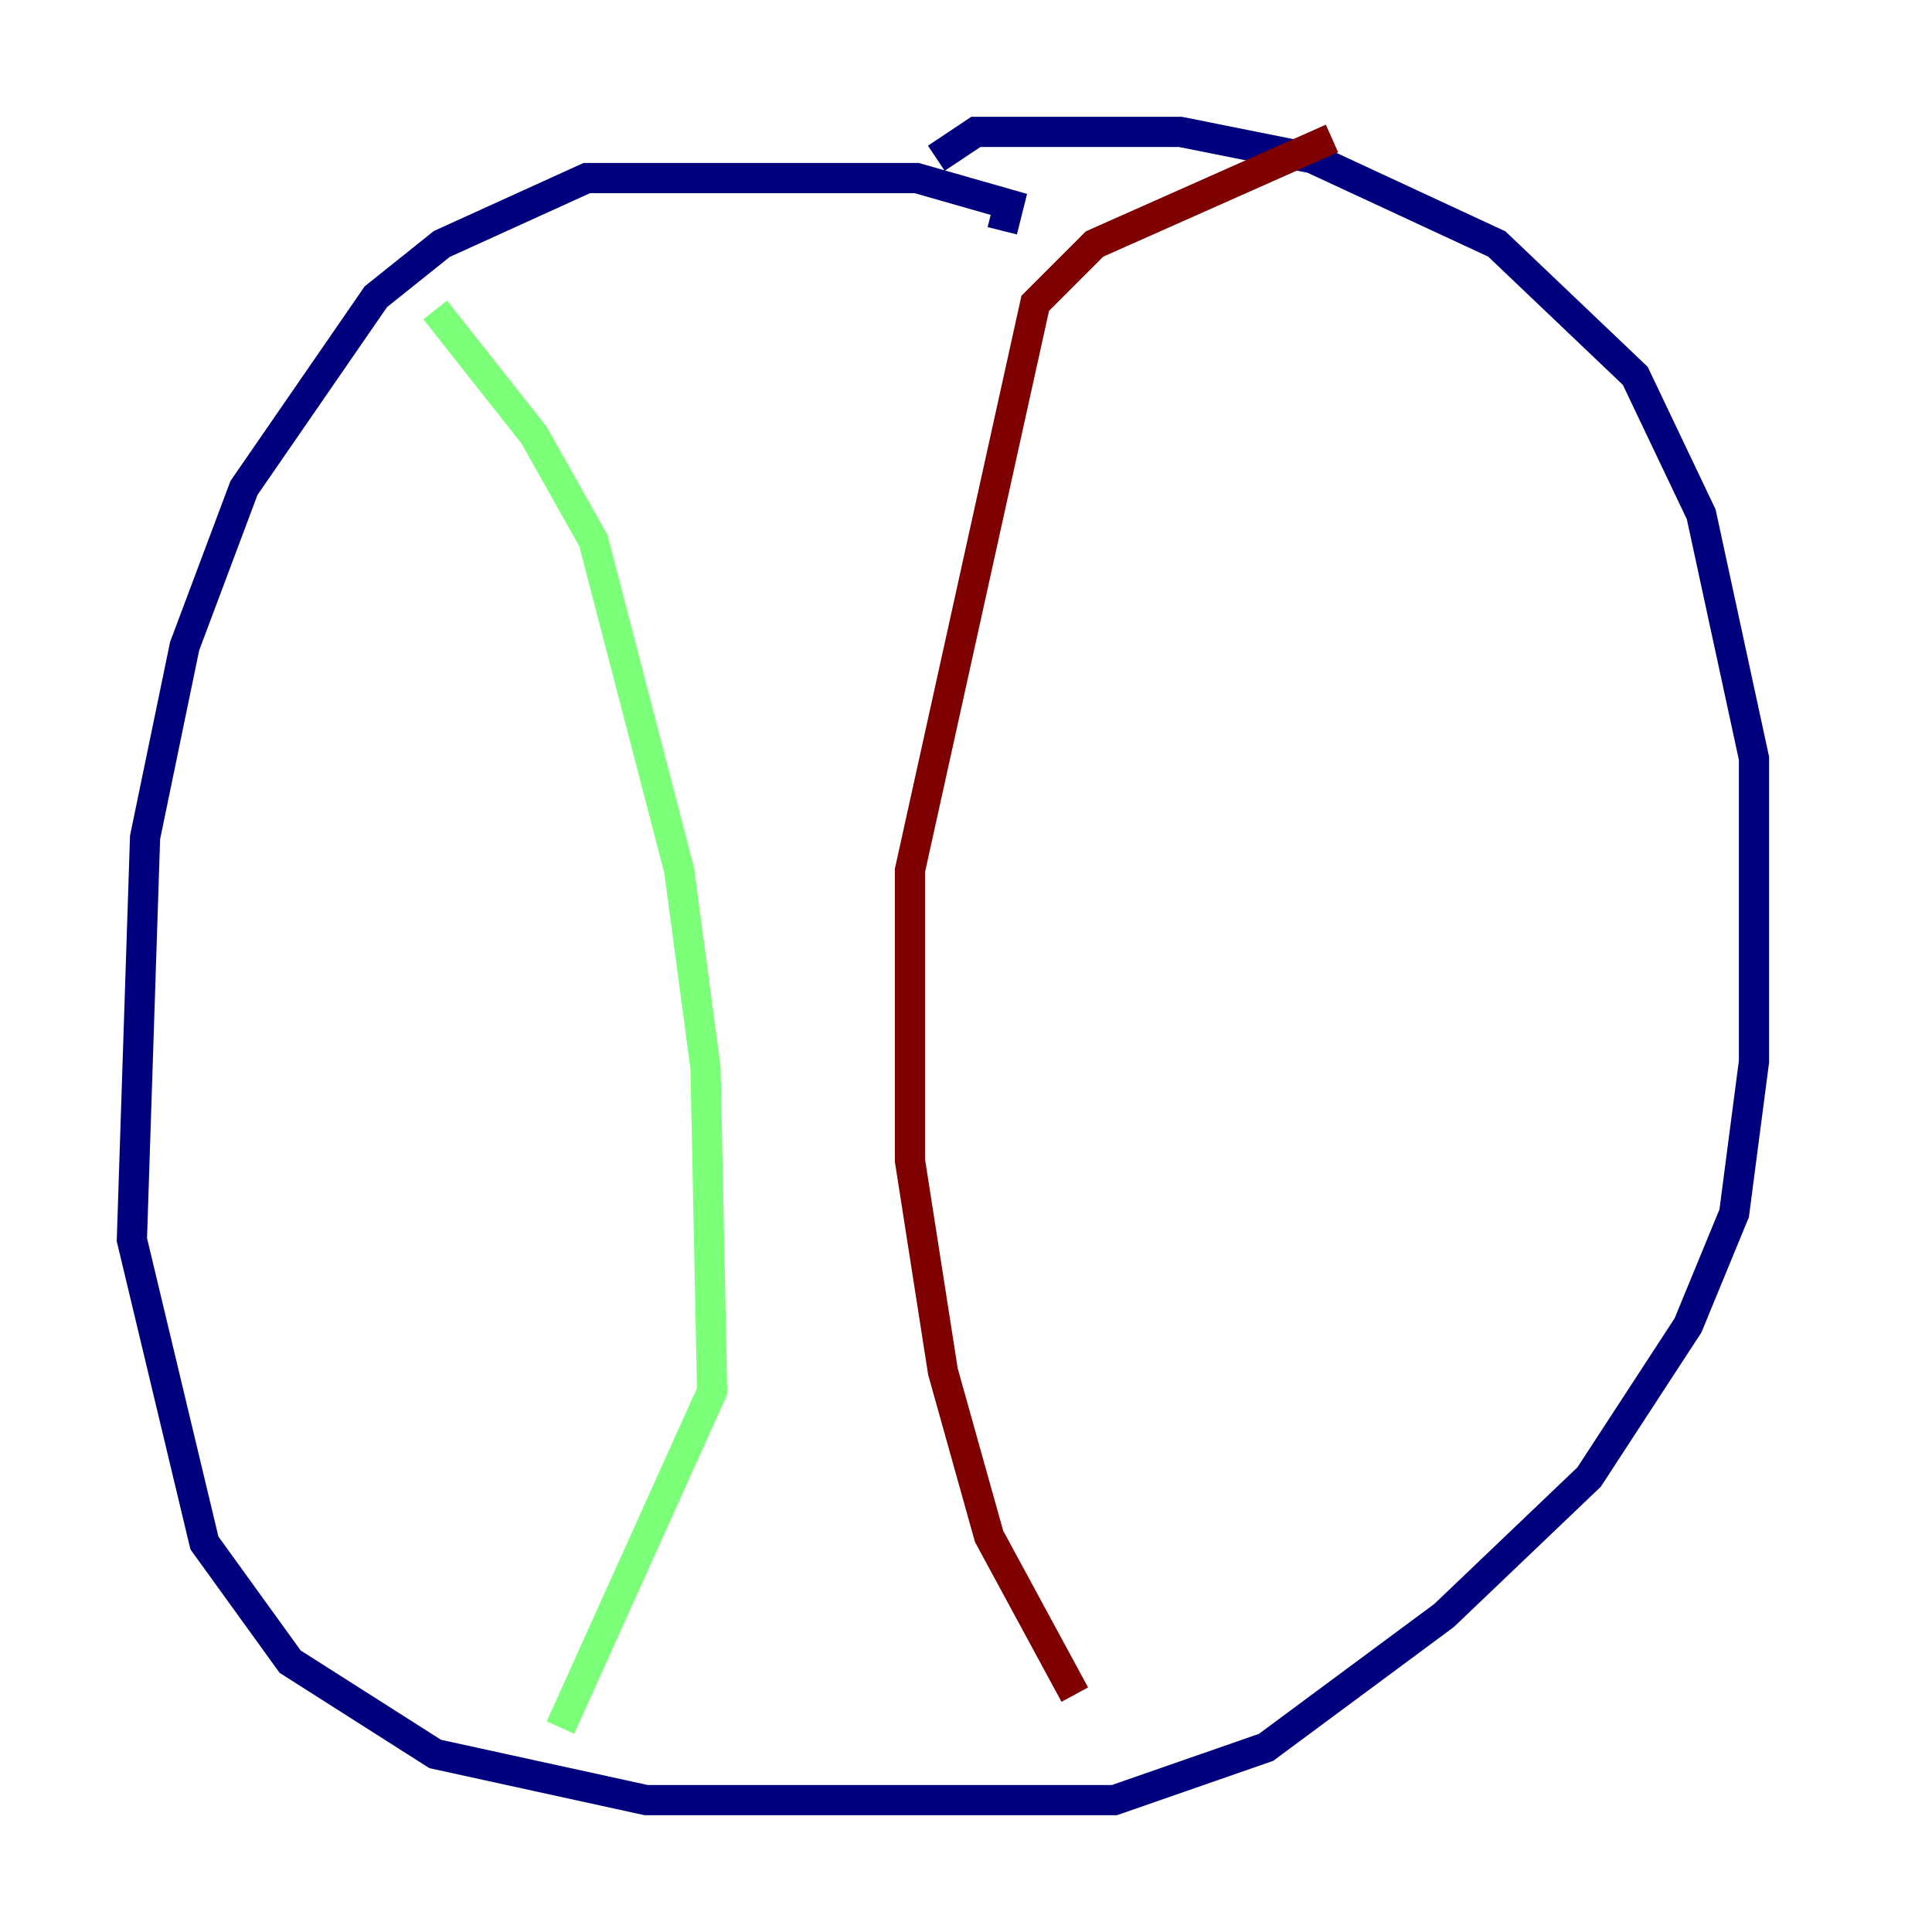 <?xml version="1.0" encoding="utf-8" ?>
<svg baseProfile="tiny" height="128" version="1.2" viewBox="0,0,128,128" width="128" xmlns="http://www.w3.org/2000/svg" xmlns:ev="http://www.w3.org/2001/xml-events" xmlns:xlink="http://www.w3.org/1999/xlink"><defs /><polyline fill="none" points="66.403,15.29 66.84,13.543 60.724,11.795 38.88,11.795 29.27,16.164 24.901,19.659 16.164,32.328 12.232,42.812 9.611,55.481 8.737,82.13 13.543,102.225 19.222,110.089 28.833,116.205 42.812,119.263 73.829,119.263 83.877,115.768 95.672,107.031 105.283,97.857 111.836,87.809 114.894,80.382 116.205,70.335 116.205,50.239 112.71,34.075 108.341,24.901 99.167,16.164 86.935,10.485 78.198,8.737 64.655,8.737 62.034,10.485" stroke="#00007f" stroke-width="2" /><polyline fill="none" points="28.833,20.532 35.386,28.833 39.317,35.822 44.997,57.666 46.744,70.771 47.181,92.177 37.133,114.457" stroke="#7cff79" stroke-width="2" /><polyline fill="none" points="88.246,9.174 72.519,16.164 68.587,20.096 60.287,57.666 60.287,76.887 62.471,90.867 65.529,101.788 71.208,112.273" stroke="#7f0000" stroke-width="2" /></svg>